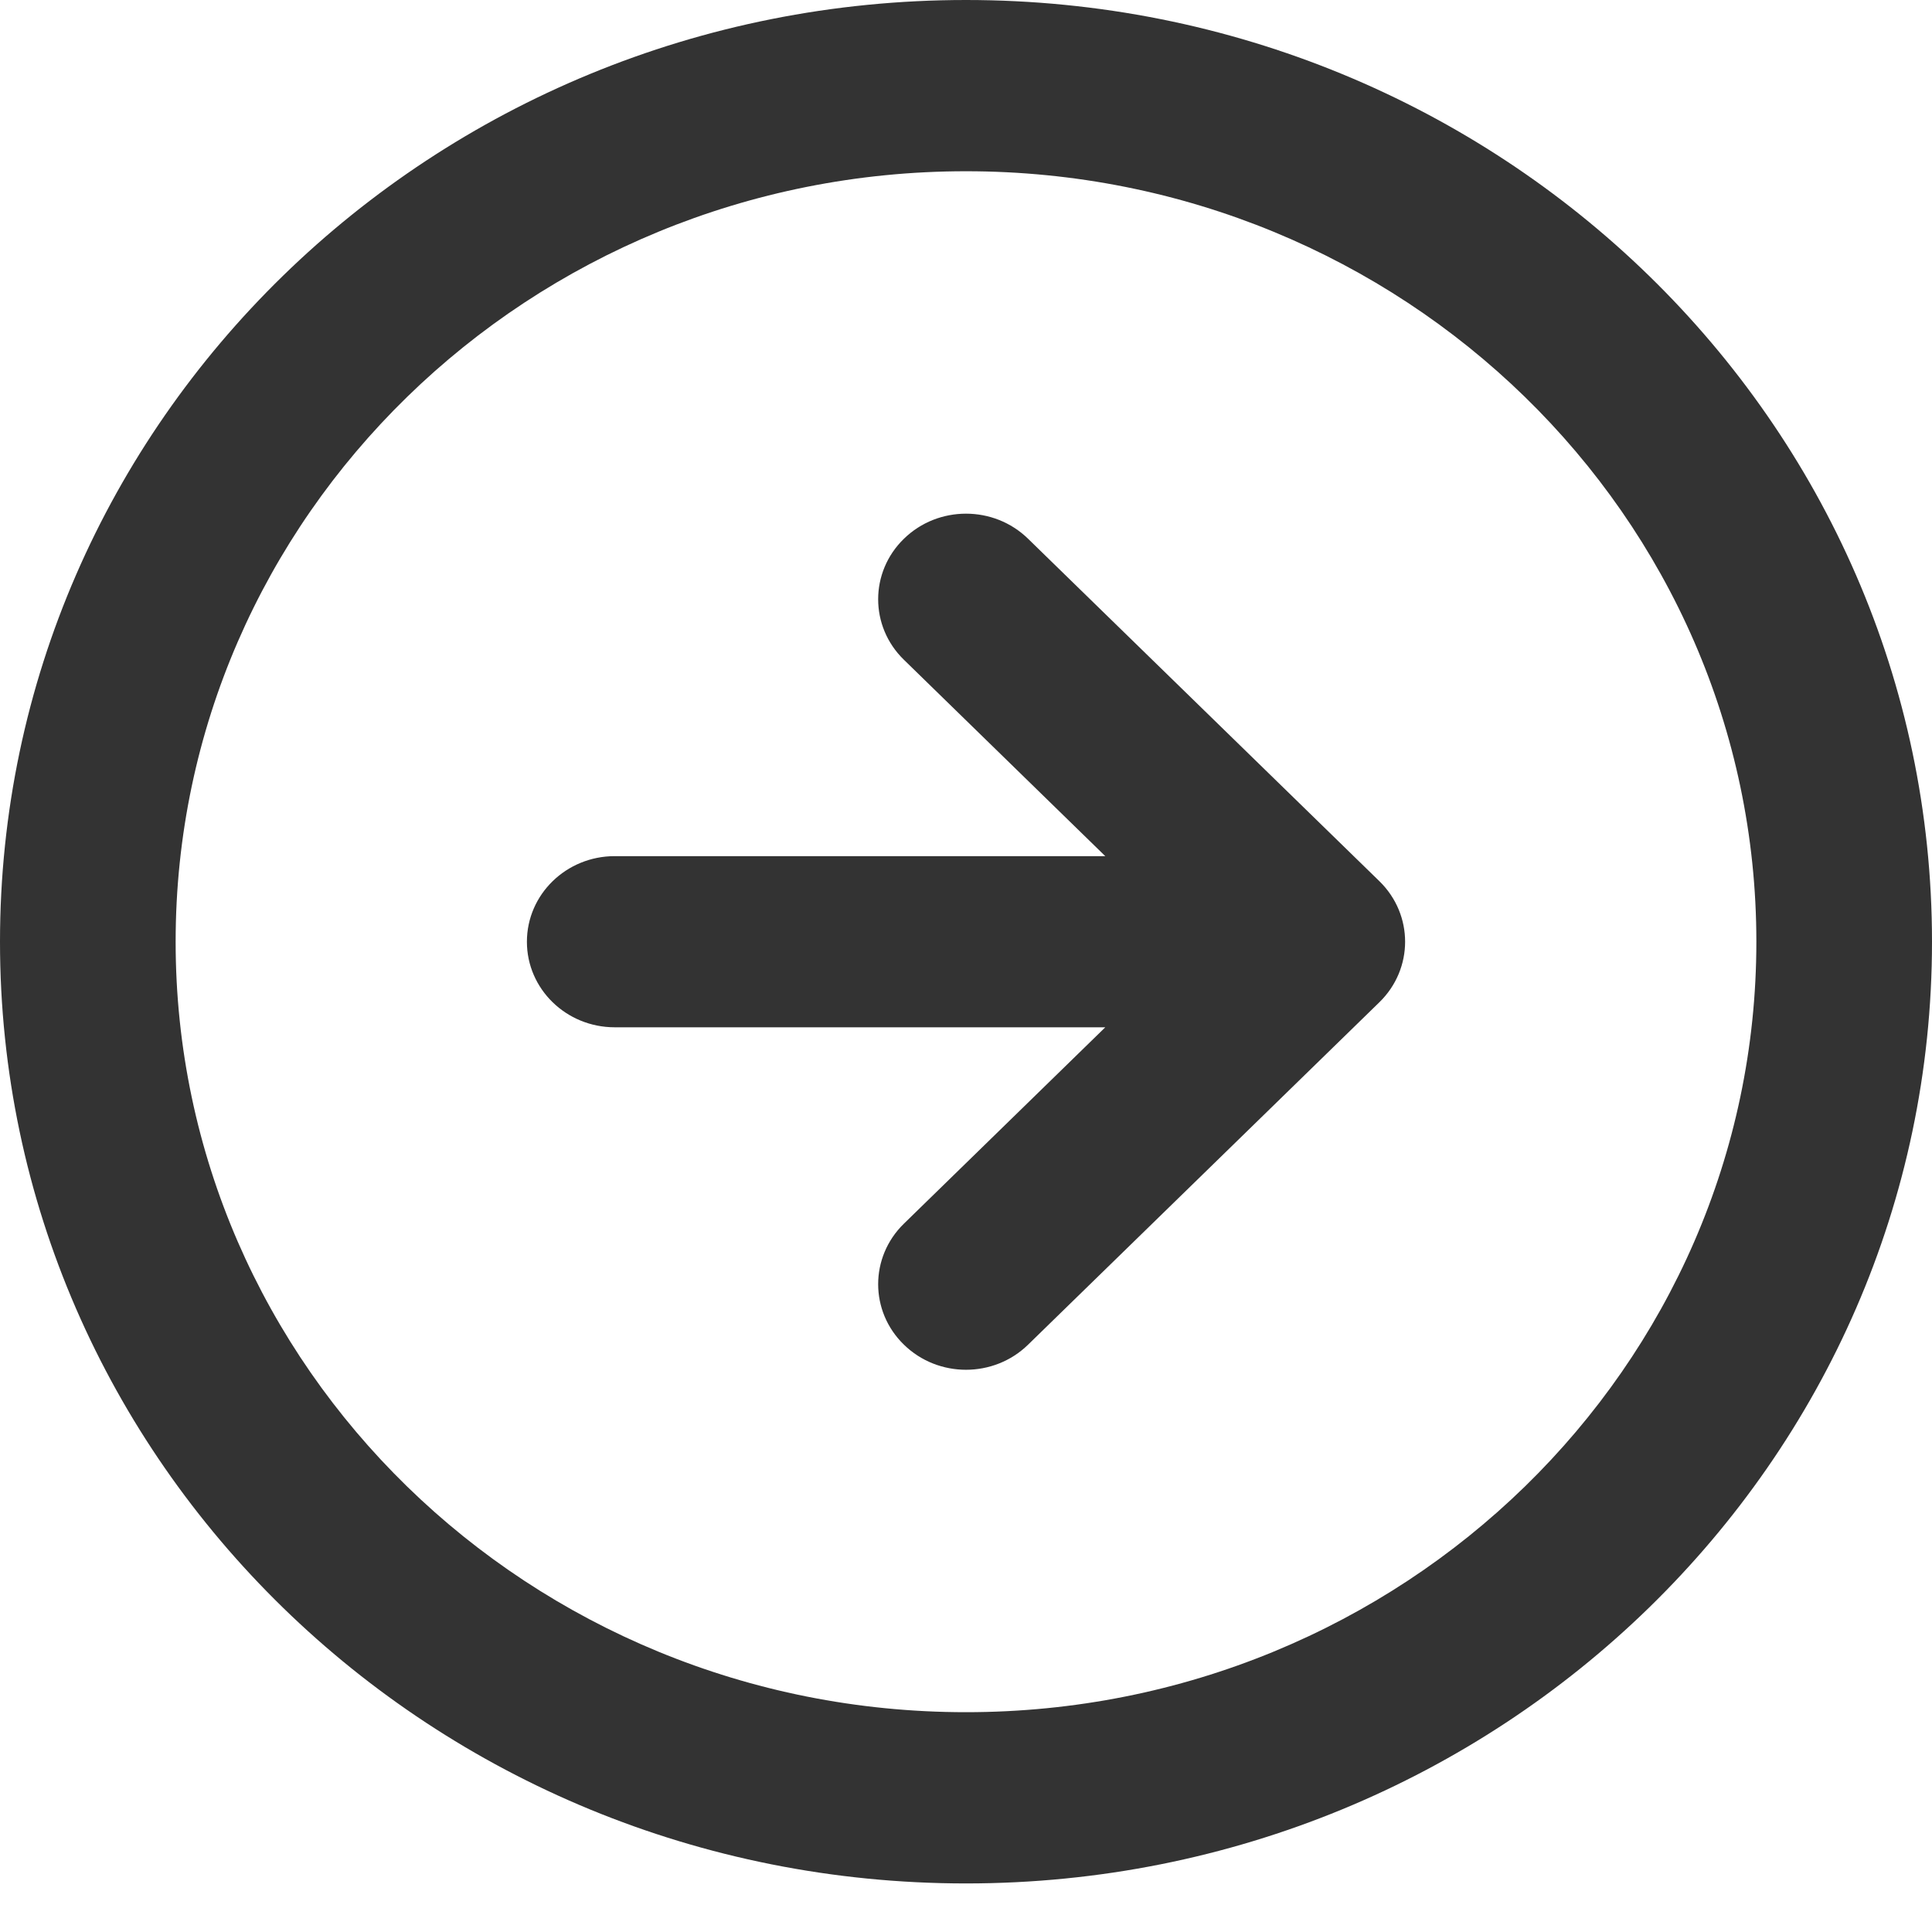 <svg width="22" height="22" viewBox="0 0 22 22" fill="none" xmlns="http://www.w3.org/2000/svg">
<path fill-rule="evenodd" clip-rule="evenodd" d="M11 1.95C6.029 1.95 2 5.878 2 10.724C2 15.569 6.029 19.497 11 19.497C15.971 19.497 20 15.569 20 10.724C20 5.878 15.971 1.95 11 1.95ZM0 10.724C0 4.801 4.925 0 11 0C17.075 0 22 4.801 22 10.724C22 16.646 17.075 21.447 11 21.447C4.925 21.447 0 16.646 0 10.724Z" fill="#333333"/>
<path d="M11.707 6.135C11.317 5.754 10.683 5.754 10.293 6.135C9.902 6.515 9.902 7.133 10.293 7.513L12.586 9.749H7C6.448 9.749 6 10.185 6 10.724C6 11.262 6.448 11.698 7 11.698H12.586L10.293 13.934C9.902 14.315 9.902 14.932 10.293 15.312C10.683 15.693 11.317 15.693 11.707 15.312L15.707 11.413C16.098 11.032 16.098 10.415 15.707 10.034L11.707 6.135Z" fill="#333333"/>
</svg>
